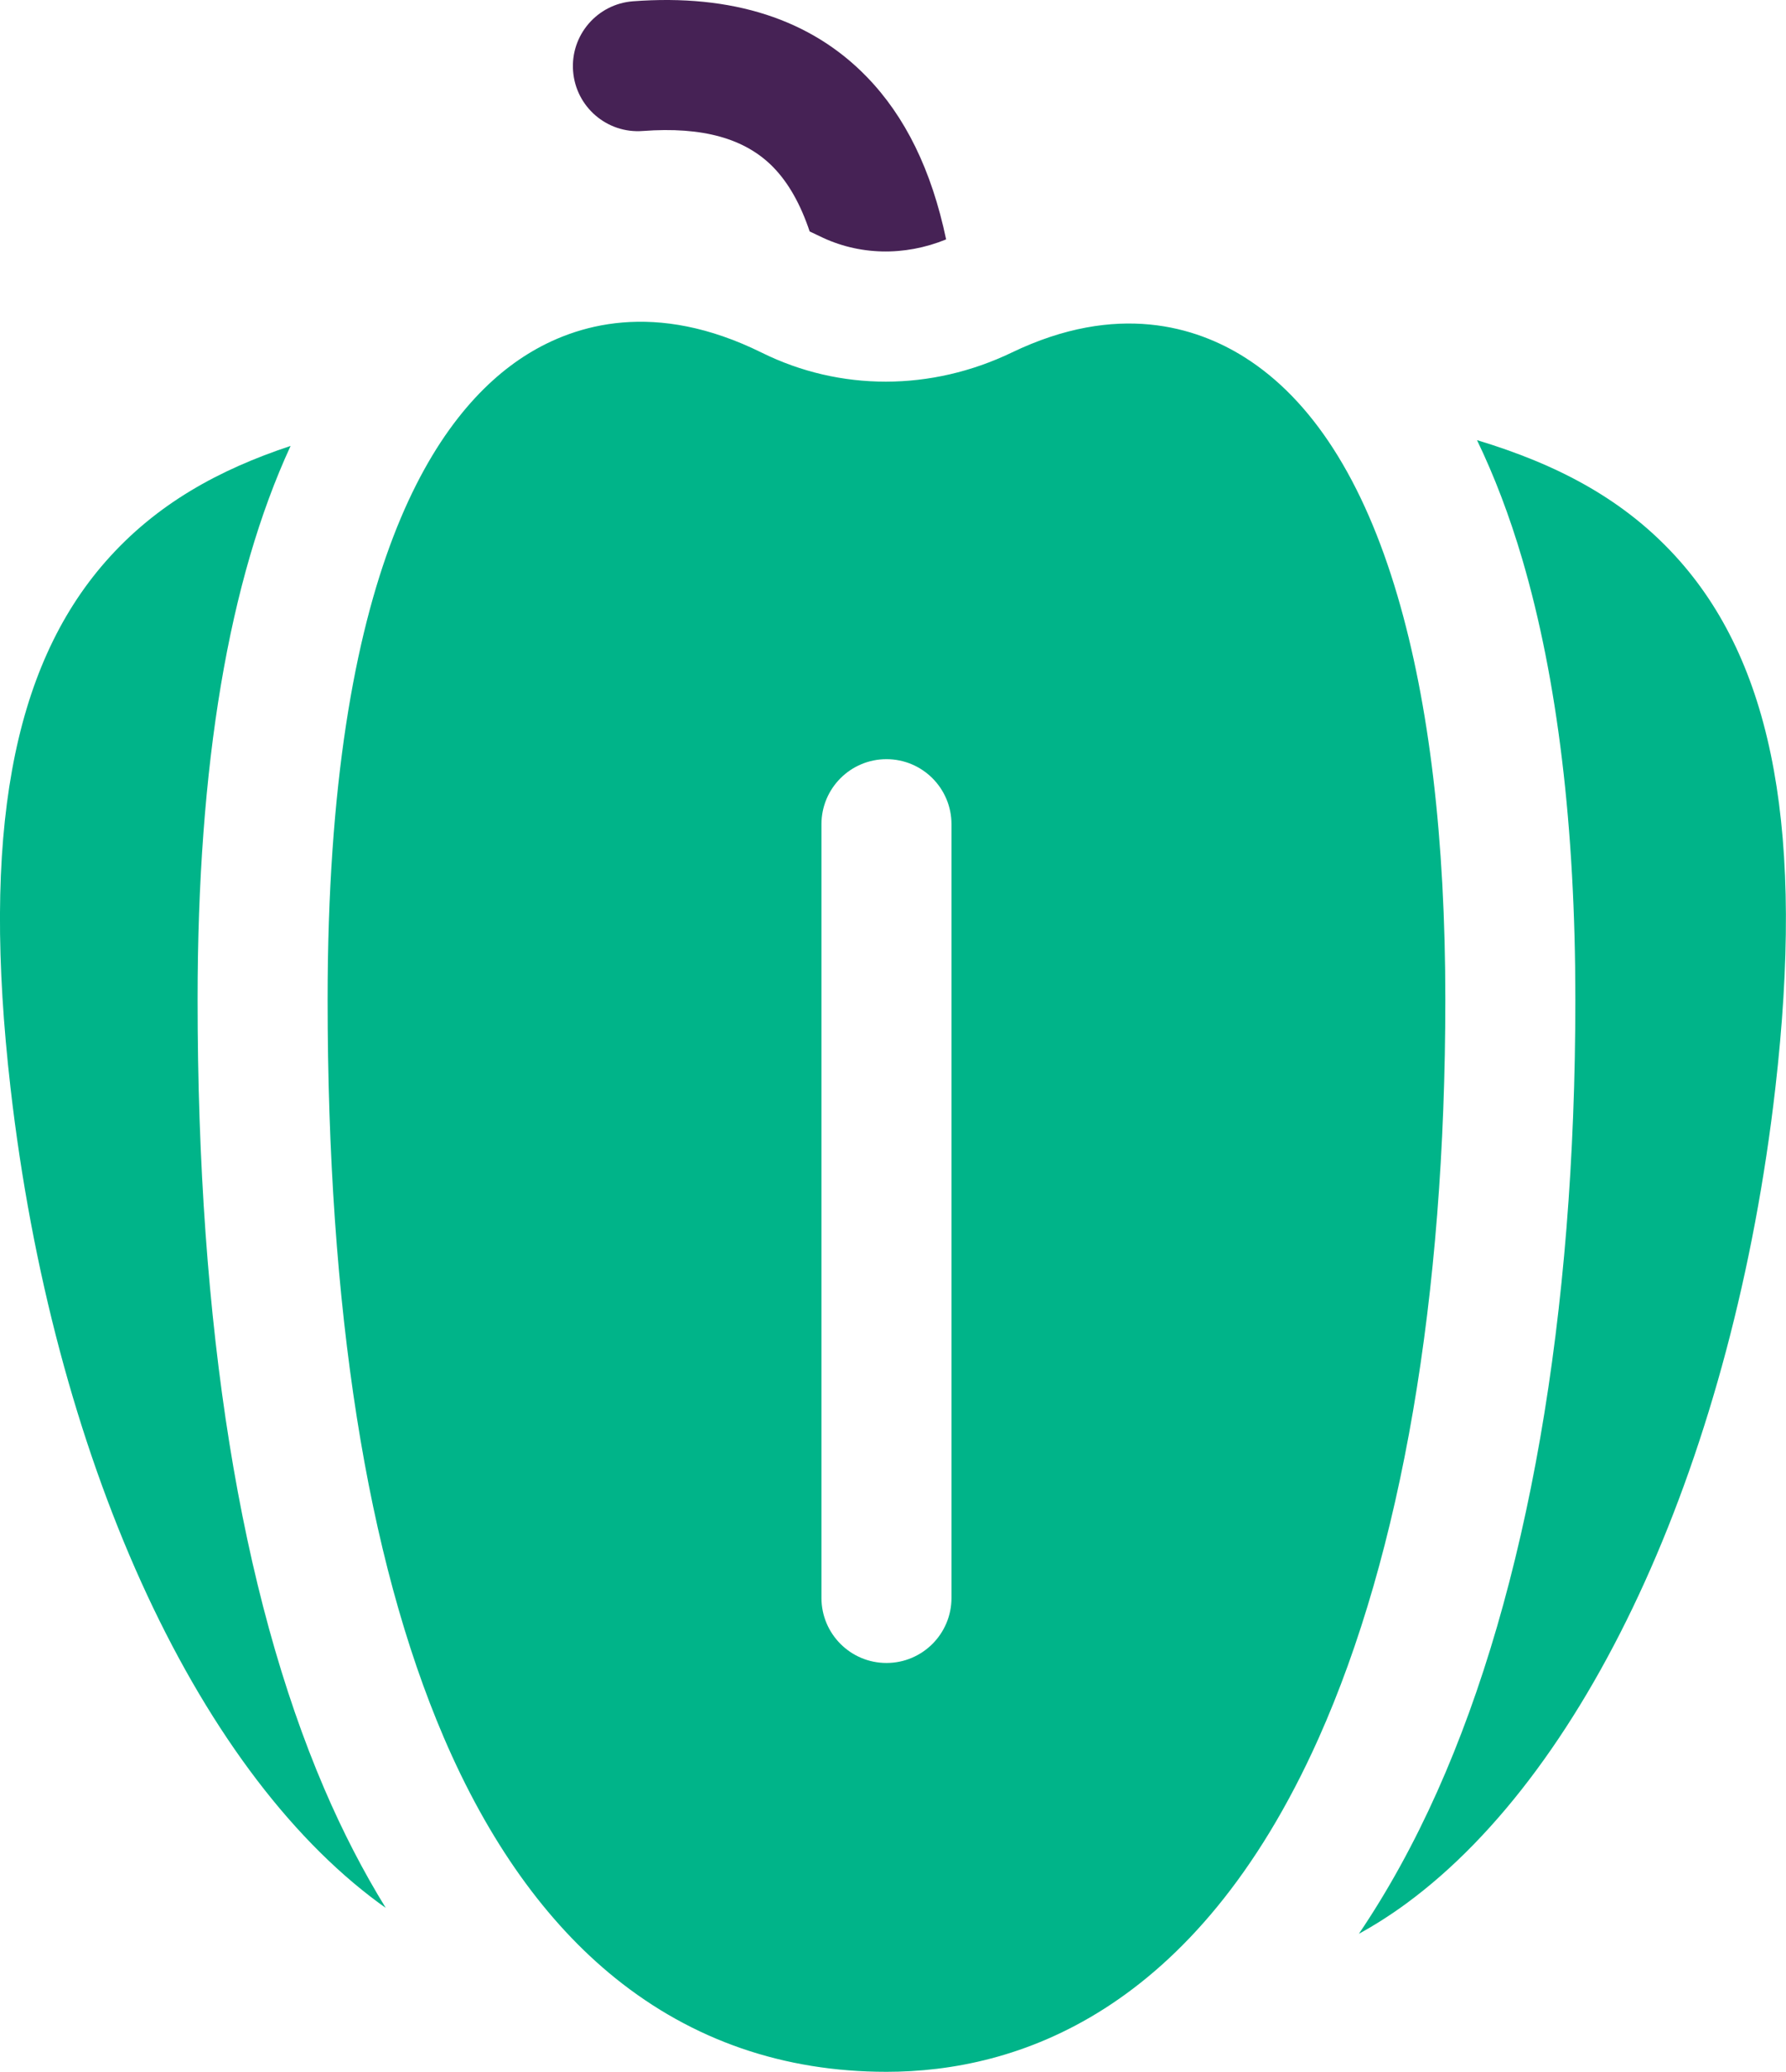 <?xml version="1.0" encoding="UTF-8" standalone="no"?>
<svg
   width="641.659"
   height="744.019"
   viewBox="0 0 641.659 744.019"
   fill="none"
   version="1.1"
   id="svg5"
   sodipodi:docname="logo_prepper_icon.svg"
   inkscape:version="1.3.2 (091e20e, 2023-11-25, custom)"
   xmlns:inkscape="http://www.inkscape.org/namespaces/inkscape"
   xmlns:sodipodi="http://sodipodi.sourceforge.net/DTD/sodipodi-0.dtd"
   xmlns="http://www.w3.org/2000/svg"
   xmlns:svg="http://www.w3.org/2000/svg">
  <defs
     id="defs5" />
  <sodipodi:namedview
     id="namedview5"
     pagecolor="#ffffff"
     bordercolor="#000000"
     borderopacity="0.25"
     inkscape:showpageshadow="2"
     inkscape:pageopacity="0.0"
     inkscape:pagecheckerboard="0"
     inkscape:deskcolor="#d1d1d1"
     showgrid="false"
     inkscape:zoom="0.27736487"
     inkscape:cx="167.64921"
     inkscape:cy="225.33496"
     inkscape:window-width="1920"
     inkscape:window-height="1017"
     inkscape:window-x="1912"
     inkscape:window-y="-8"
     inkscape:window-maximized="1"
     inkscape:current-layer="svg5" />
  <g
     id="g5"
     inkscape:label="Icon"
     transform="matrix(0.744,0,0,0.744,-424.091,8.0669571e-7)">
    <path
       d="m 665.431,482.411 c 0,-113.184 15.057,-202.478 44.913,-267.182 -34.423,11.423 -64.797,27.881 -89.317,55.798 -45.305,51.58 -59.904,132.299 -45.935,254.027 20.312,177.015 88.562,327.845 178.112,393.628 1.017,0.748 2.043,1.45 3.065,2.174 -10.876,-17.657 -20.798,-36.83 -29.677,-57.543 C 686.01,768.65 665.431,640.494 665.431,482.411 Z"
       fill="#00b489"
       id="path1" />
    <path
       d="m 1381.4,271.027 c -26.6,-30.279 -60.09,-47.075 -98.15,-58.59 8.39,17.374 15.69,36.54 21.86,57.493 17,57.806 25.63,129.295 25.63,212.481 0,152.568 -23.06,284.749 -66.67,382.253 -11.28,25.211 -23.92,48.132 -37.86,68.724 7.77,-4.259 15.45,-9.151 23.01,-14.706 89.55,-65.781 157.8,-216.611 178.11,-393.628 13.97,-121.73 -0.63,-202.447 -45.93,-254.027 z"
       fill="#00b489"
       id="path2" />
    <path
       d="m 880.412,63.226 c 28.869,-2.174 49.514,3.585 63.118,17.602 7.285,7.507 13.101,17.832 17.464,30.889 1.578,0.738 3.149,1.456 4.741,2.243 18.881,9.338 40.905,9.852 61.155,1.595 C 1019.84,82.015 1007.14,56.221 988.589,37.102 961.595,9.282 923.612,-2.997 875.697,0.617 858.407,1.92 845.448,16.991 846.75,34.279 c 1.301,17.29 16.38,30.279 33.662,28.947 z"
       fill="#462255"
       id="path3" />
    <path
       d="m 1244.87,287.652 c -16.47,-55.991 -41.35,-94.774 -73.95,-115.27 -23.11,-14.536 -61.35,-26.722 -112.27,-2.249 -38.99,18.736 -83.001,18.776 -120.748,0.106 -51.531,-25.484 -90.006,-13.658 -113.208,0.75 -44.012,27.334 -96.475,103.55 -96.475,311.422 0,149.528 18.869,269.36 56.083,356.162 21.514,50.185 49.417,89.307 82.932,116.283 37.22,29.955 81.243,45.144 130.849,45.144 62.337,0 149.147,-27.929 208.667,-160.978 40.03,-89.497 61.2,-212.812 61.2,-356.613 0,-77.186 -7.77,-142.71 -23.08,-194.757 z m -215.39,483.621 c 0,17.337 -14.06,31.393 -31.397,31.393 -17.337,0 -31.393,-14.056 -31.393,-31.393 V 397.824 c 0,-17.337 14.056,-31.393 31.393,-31.393 17.337,0 31.397,14.056 31.397,31.393 z"
       fill="#00b489"
       id="path4" />
  </g>
</svg>
